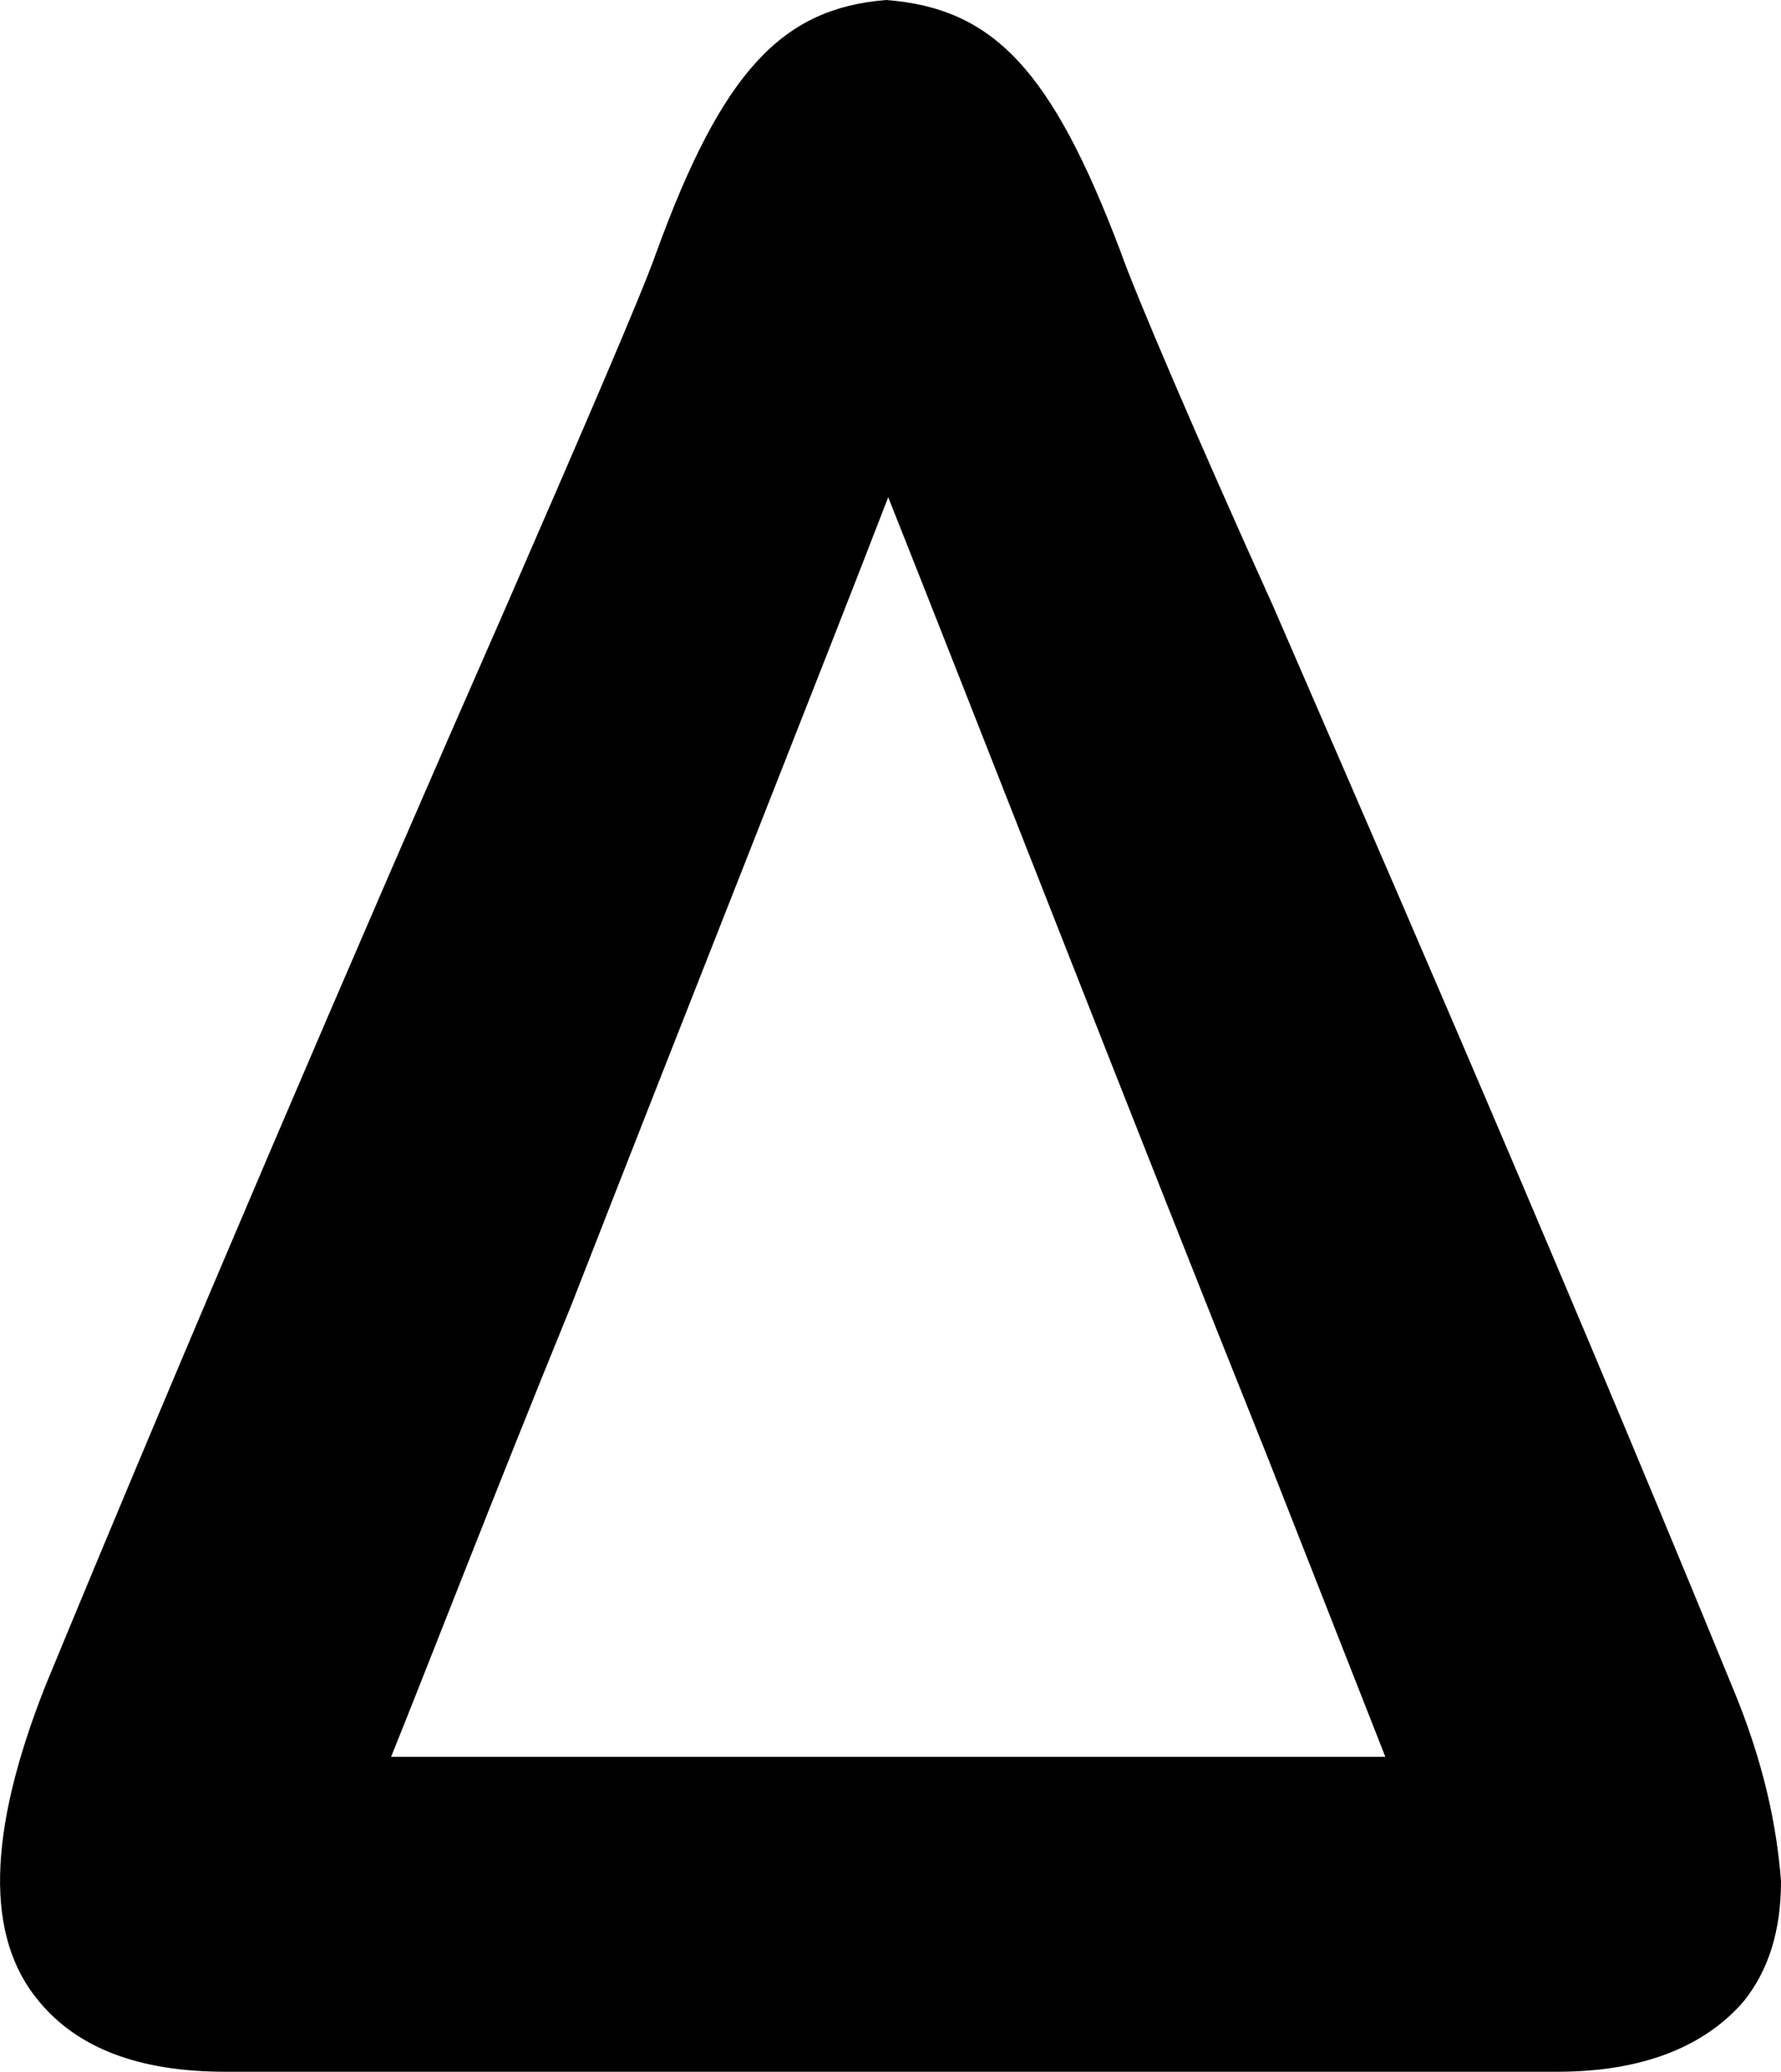 <svg xmlns="http://www.w3.org/2000/svg" version="1.1" id="Layer_2_00000096056714825073927660000007770617622109476781_" style="style=&quot;enable-background:new 0 0 200.0 100.0&quot;" viewBox="17.12 0 85.98 100">  	<g id="Layer_1-2"> 		<path fill="#00000" d="M100.7,81.3c-9.3-22.7-18.6-43.9-22.1-52c-3.8-8.4-6.7-15.2-7.4-17.2C67.9,3.4,65.1,0.4,59.9,0   c-5,0.4-7.9,3.4-11.1,12.2c-0.7,2-3.6,8.7-7.3,17.2c-7.3,16.6-15.6,36-22.2,52c-2.8,7.1-2.9,12.1-0.3,15.2c1.9,2.3,4.9,3.4,9,3.4   h64.3c4.1,0,7.1-1.2,9-3.4c1.2-1.5,1.8-3.4,1.8-5.8C102.9,88.2,102.3,85.1,100.7,81.3z M84,84.8H36c1.7-4.2,4.9-12.5,8.7-21.8   C50.2,48.9,56.8,32.3,60,24c3.9,9.8,12.2,31.1,18.3,46.3L84,84.8z"></path> 	</g> </svg>